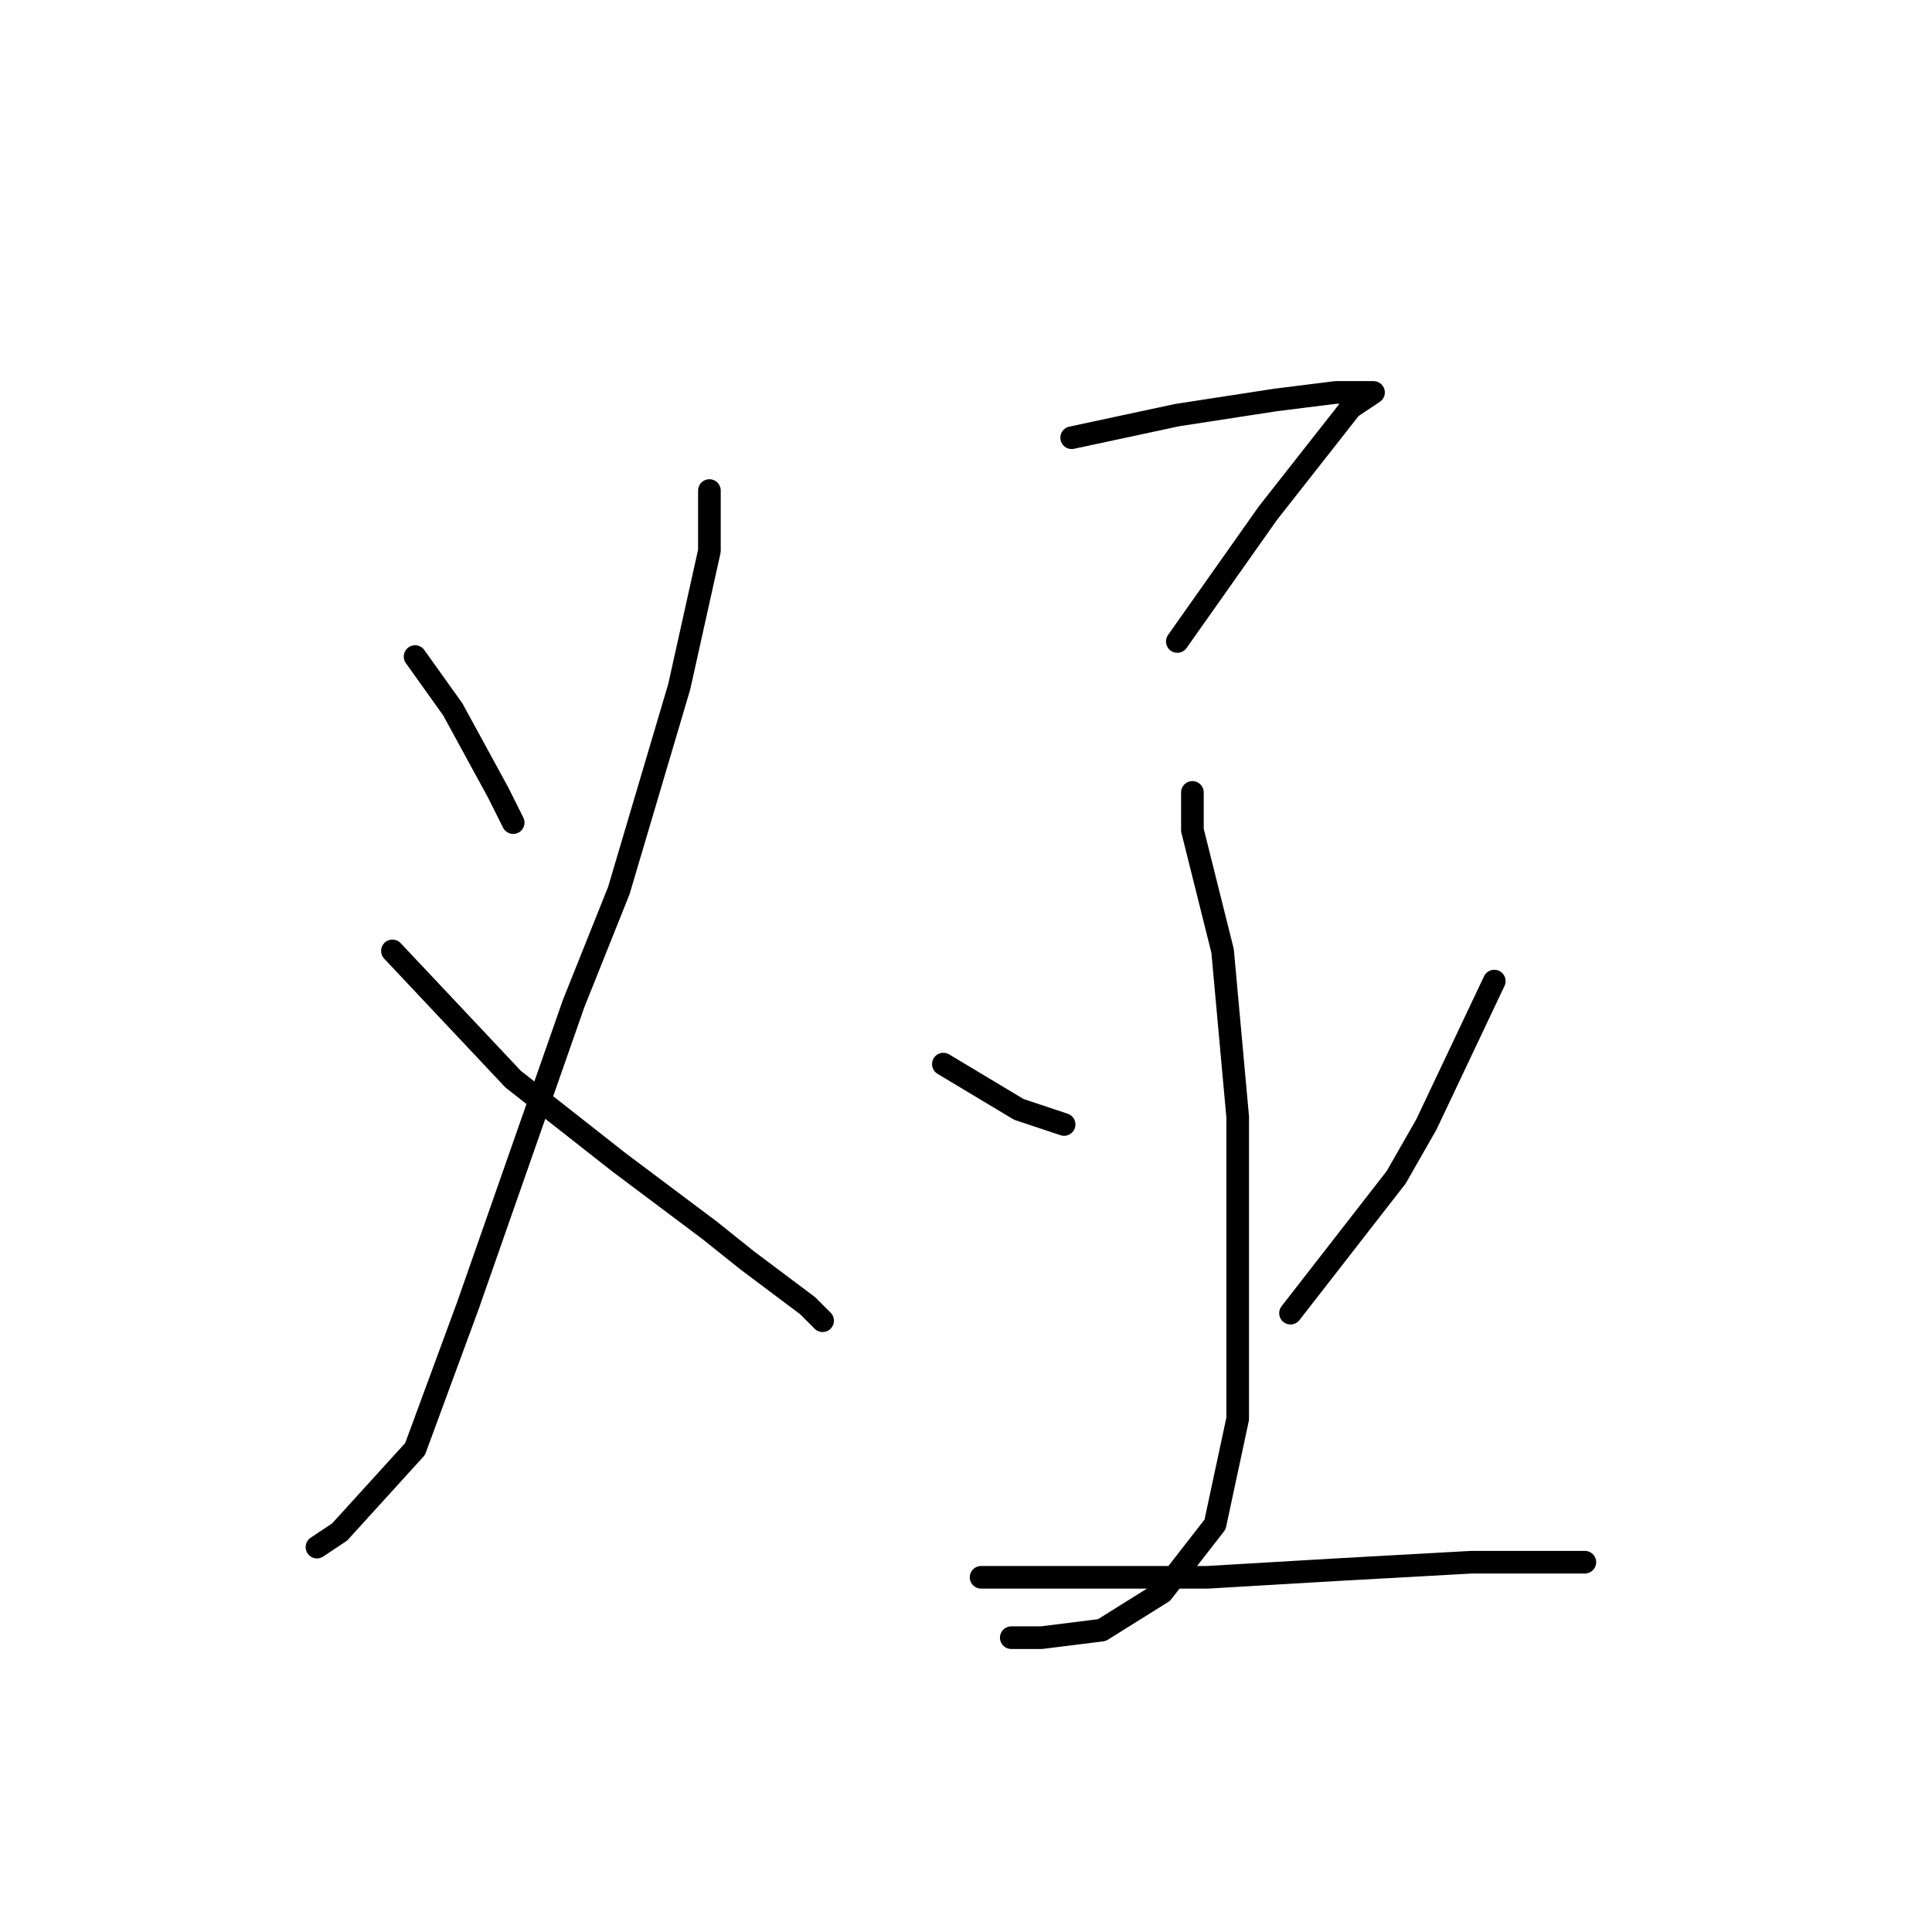 <?xml version="1.0" standalone="no"?>
    <svg width="256" height="256" xmlns="http://www.w3.org/2000/svg" version="1.1">
    <polyline stroke="black" stroke-width="3" stroke-linecap="round" fill="transparent" stroke-linejoin="round" points="55 87 60 94 66 105 68 109 68 109 " />
        <polyline stroke="black" stroke-width="3" stroke-linecap="round" fill="transparent" stroke-linejoin="round" points="94 65 94 73 90 91 82 118 76 133 62 173 55 192 45 203 42 205 42 205 " />
        <polyline stroke="black" stroke-width="3" stroke-linecap="round" fill="transparent" stroke-linejoin="round" points="52 126 68 143 82 154 94 163 99 167 107 173 109 175 109 175 " />
        <polyline stroke="black" stroke-width="3" stroke-linecap="round" fill="transparent" stroke-linejoin="round" points="142 58 156 55 169 53 177 52 179 52 182 52 179 54 168 68 156 85 156 85 " />
        <polyline stroke="black" stroke-width="3" stroke-linecap="round" fill="transparent" stroke-linejoin="round" points="158 105 158 110 162 126 164 148 164 171 164 188 161 202 154 211 146 216 138 217 134 217 134 217 " />
        <polyline stroke="black" stroke-width="3" stroke-linecap="round" fill="transparent" stroke-linejoin="round" points="125 141 135 147 141 149 141 149 " />
        <polyline stroke="black" stroke-width="3" stroke-linecap="round" fill="transparent" stroke-linejoin="round" points="198 130 189 149 185 156 171 174 171 174 " />
        <polyline stroke="black" stroke-width="3" stroke-linecap="round" fill="transparent" stroke-linejoin="round" points="130 209 143 209 160 209 177 208 195 207 210 207 210 207 " />
        </svg>